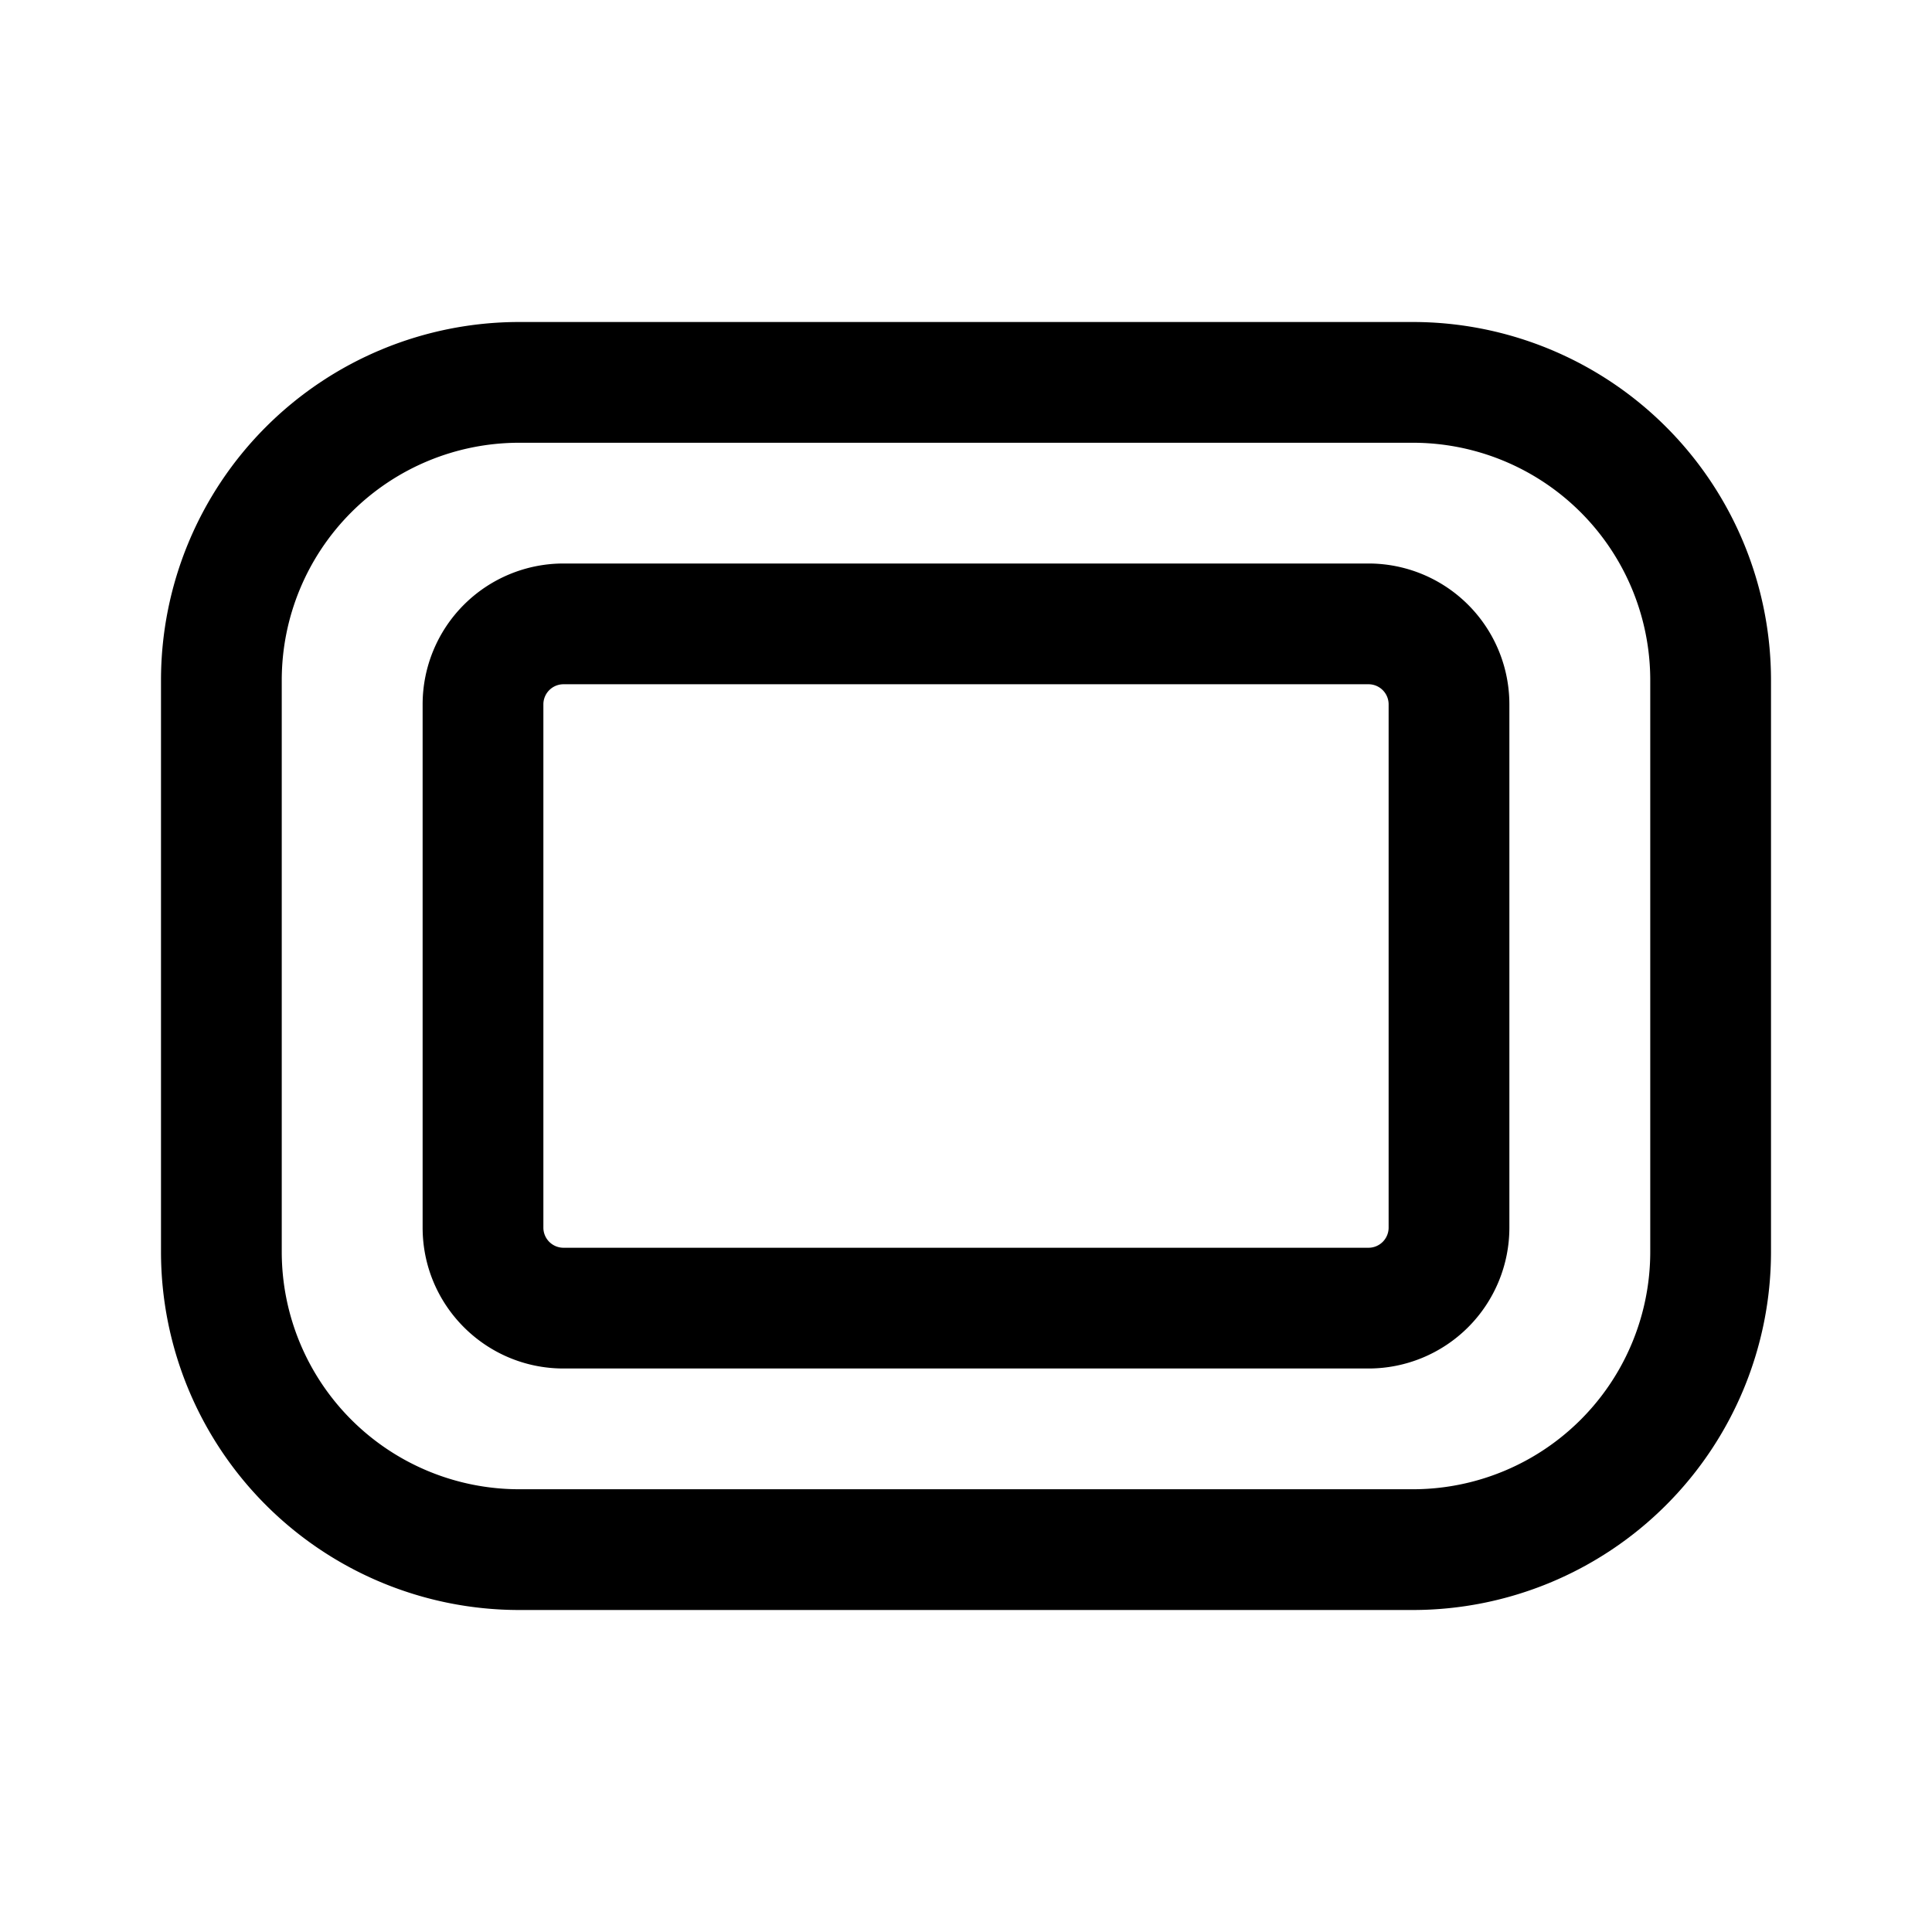 <svg width="24" height="24" viewBox="0 0 24 24" fill="none" xmlns="http://www.w3.org/2000/svg"><path fill-rule="evenodd" clip-rule="evenodd" d="M6.45 4A4.45 4.45 0 002 8.45v7.1A4.45 4.45 0 006.45 20h11.1A4.45 4.45 0 0022 15.55v-7.1A4.45 4.45 0 0017.55 4H6.45zM3.5 8.45A2.95 2.95 0 016.45 5.5h11.1a2.95 2.95 0 012.95 2.95v7.1a2.95 2.95 0 01-2.95 2.95H6.45a2.95 2.95 0 01-2.95-2.95v-7.1zM7 7a1.75 1.75 0 00-1.75 1.75v6.5c0 .966.784 1.75 1.75 1.75h10a1.75 1.75 0 001.75-1.75v-6.5A1.75 1.75 0 0017 7H7zm-.25 1.75A.25.25 0 017 8.5h10a.25.25 0 01.25.25v6.5a.25.25 0 01-.25.25H7a.25.25 0 01-.25-.25v-6.5z" fill="currentColor"/></svg>